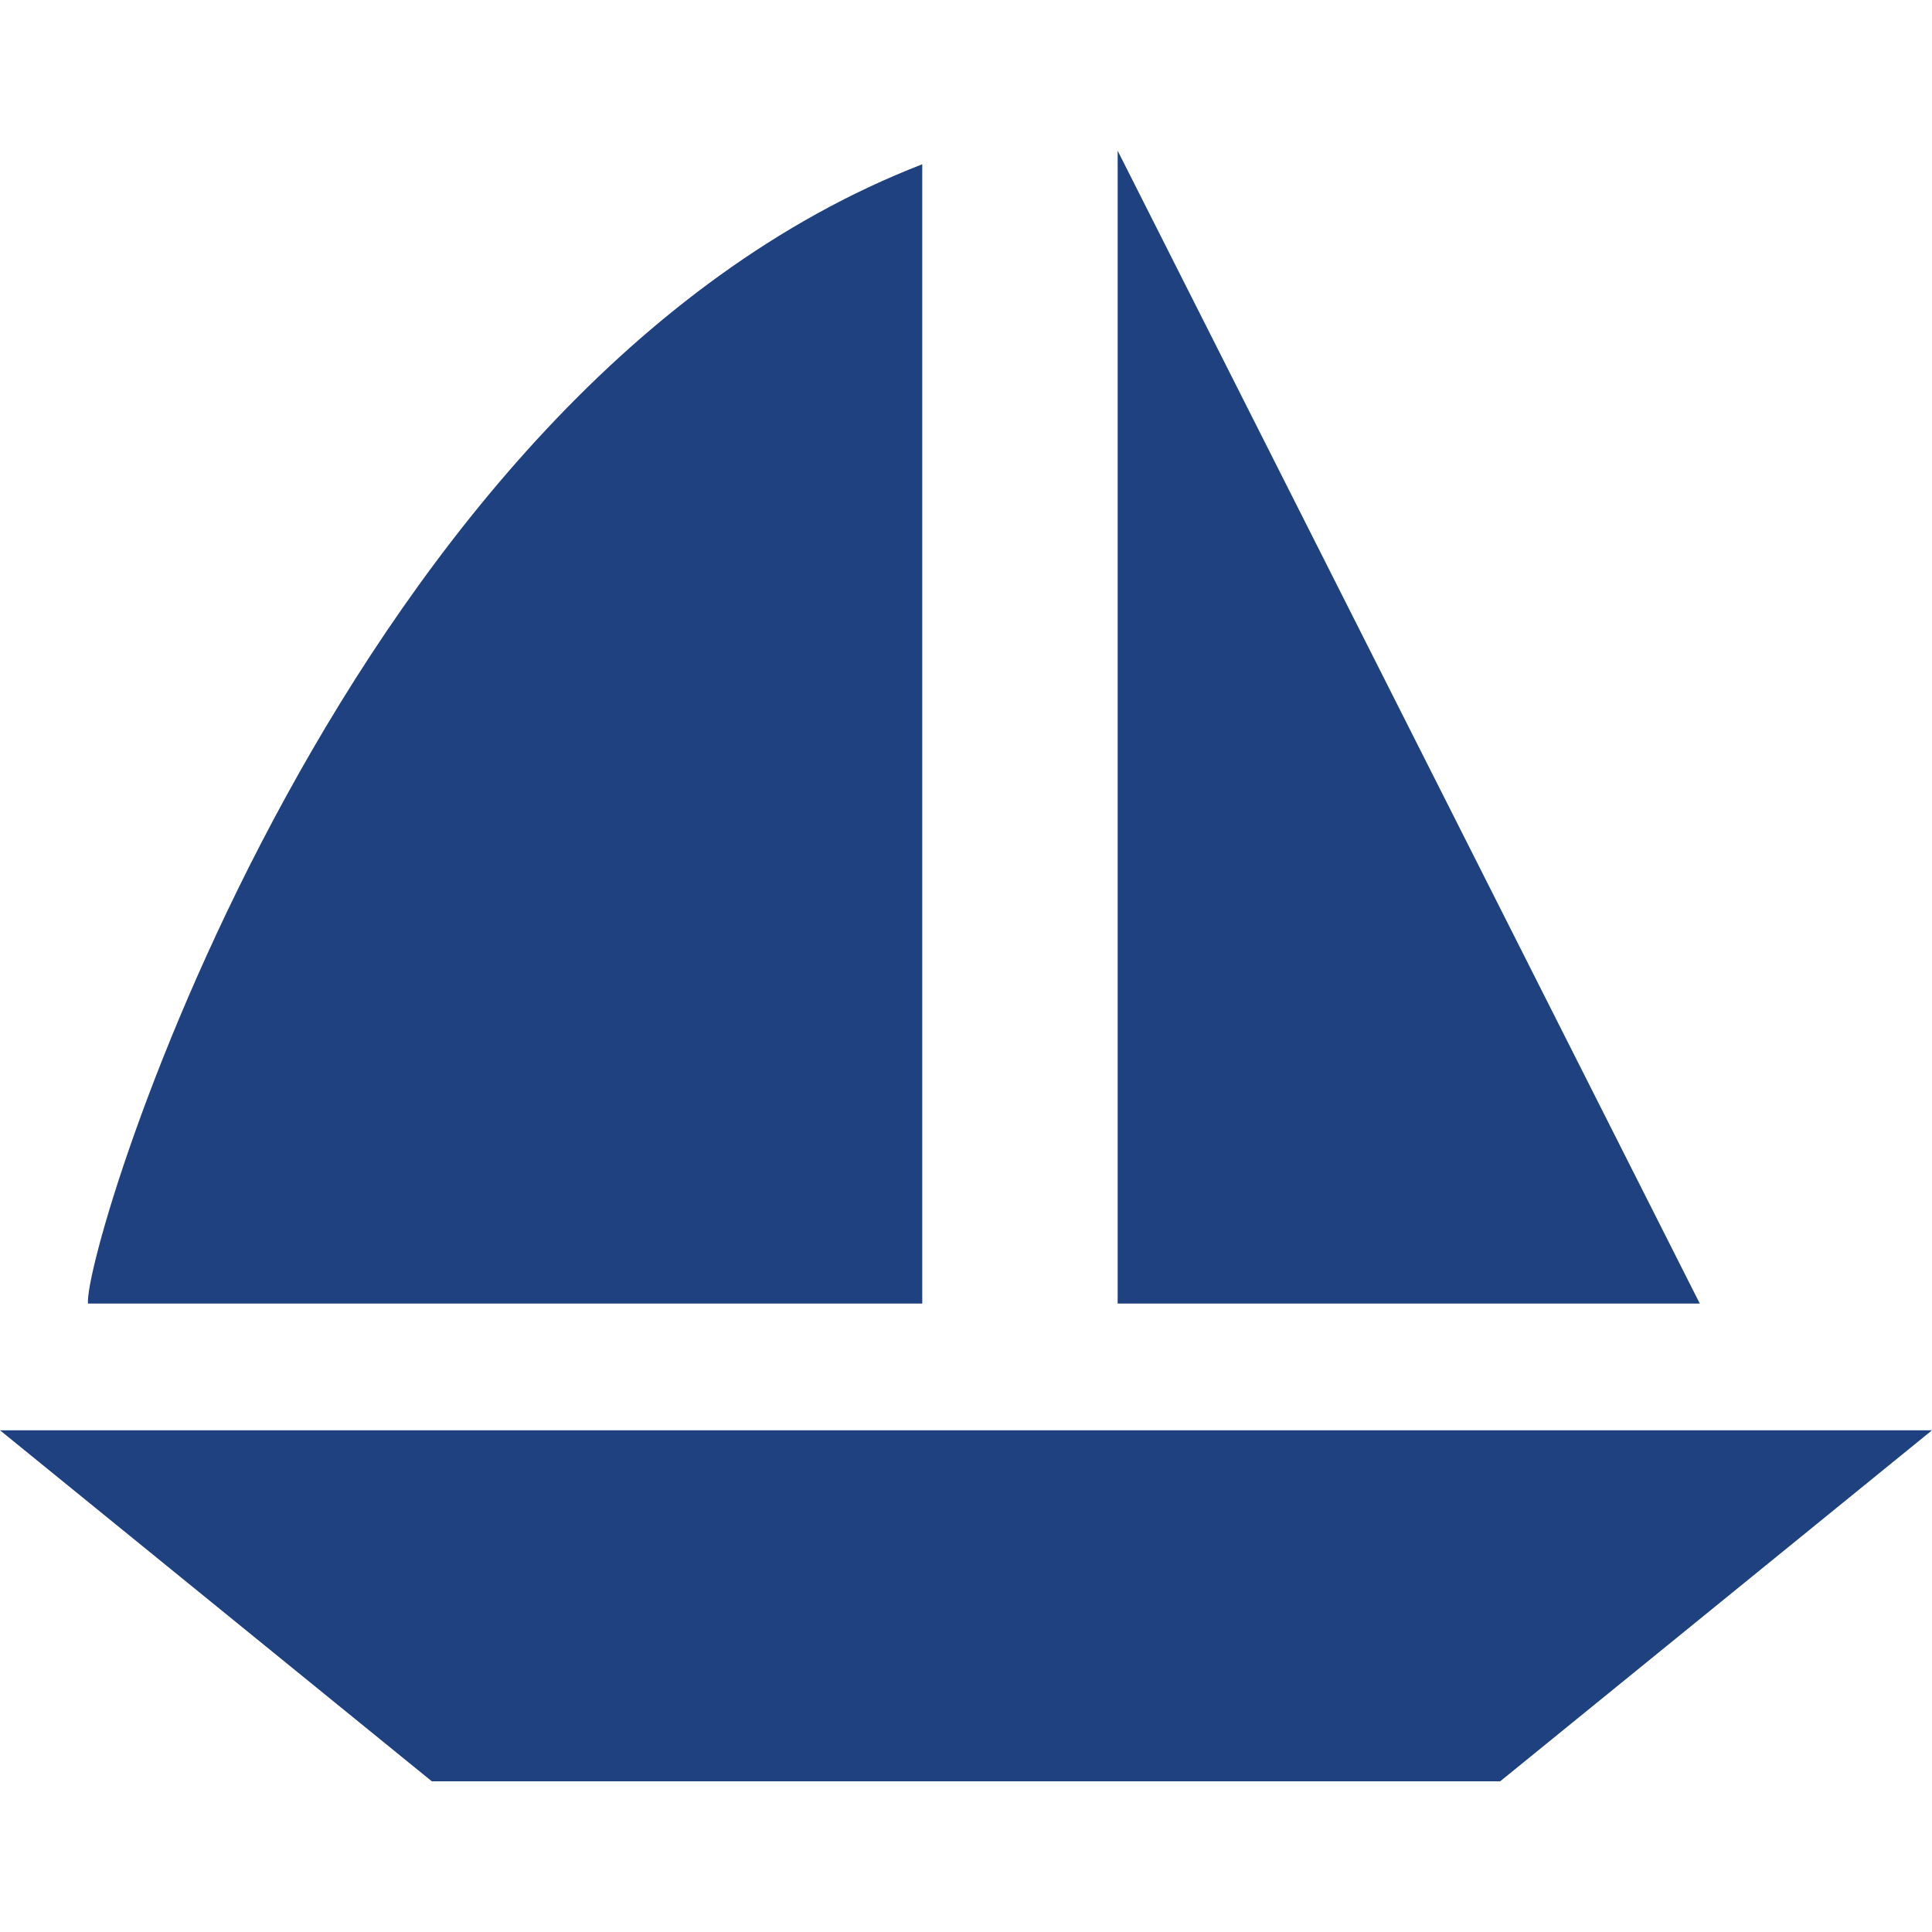 <?xml version="1.0" encoding="utf-8"?>
<!-- Generator: Adobe Illustrator 16.0.0, SVG Export Plug-In . SVG Version: 6.00 Build 0)  -->
<!DOCTYPE svg PUBLIC "-//W3C//DTD SVG 1.1//EN" "http://www.w3.org/Graphics/SVG/1.1/DTD/svg11.dtd">
<svg version="1.1" id="Capa_1" xmlns="http://www.w3.org/2000/svg" xmlns:xlink="http://www.w3.org/1999/xlink" x="0px" y="0px"
	 width="448.875px" height="448.875px" viewBox="0 0 448.875 448.875" enable-background="new 0 0 448.875 448.875"
	 xml:space="preserve">
<g>
	<g>
		<polygon fill="#1F4180" points="259.671,35.018 259.671,302.869 394.926,302.869 		"/>
		<path fill="#1F4180" d="M214.273,302.869V38.168C79.65,90.343,19.308,289.463,20.439,302.869H214.273z"/>
		<polygon fill="#1F4180" points="0,332.309 100.317,413.857 348.557,413.857 448.875,332.309 		"/>
	</g>
</g>
</svg>
